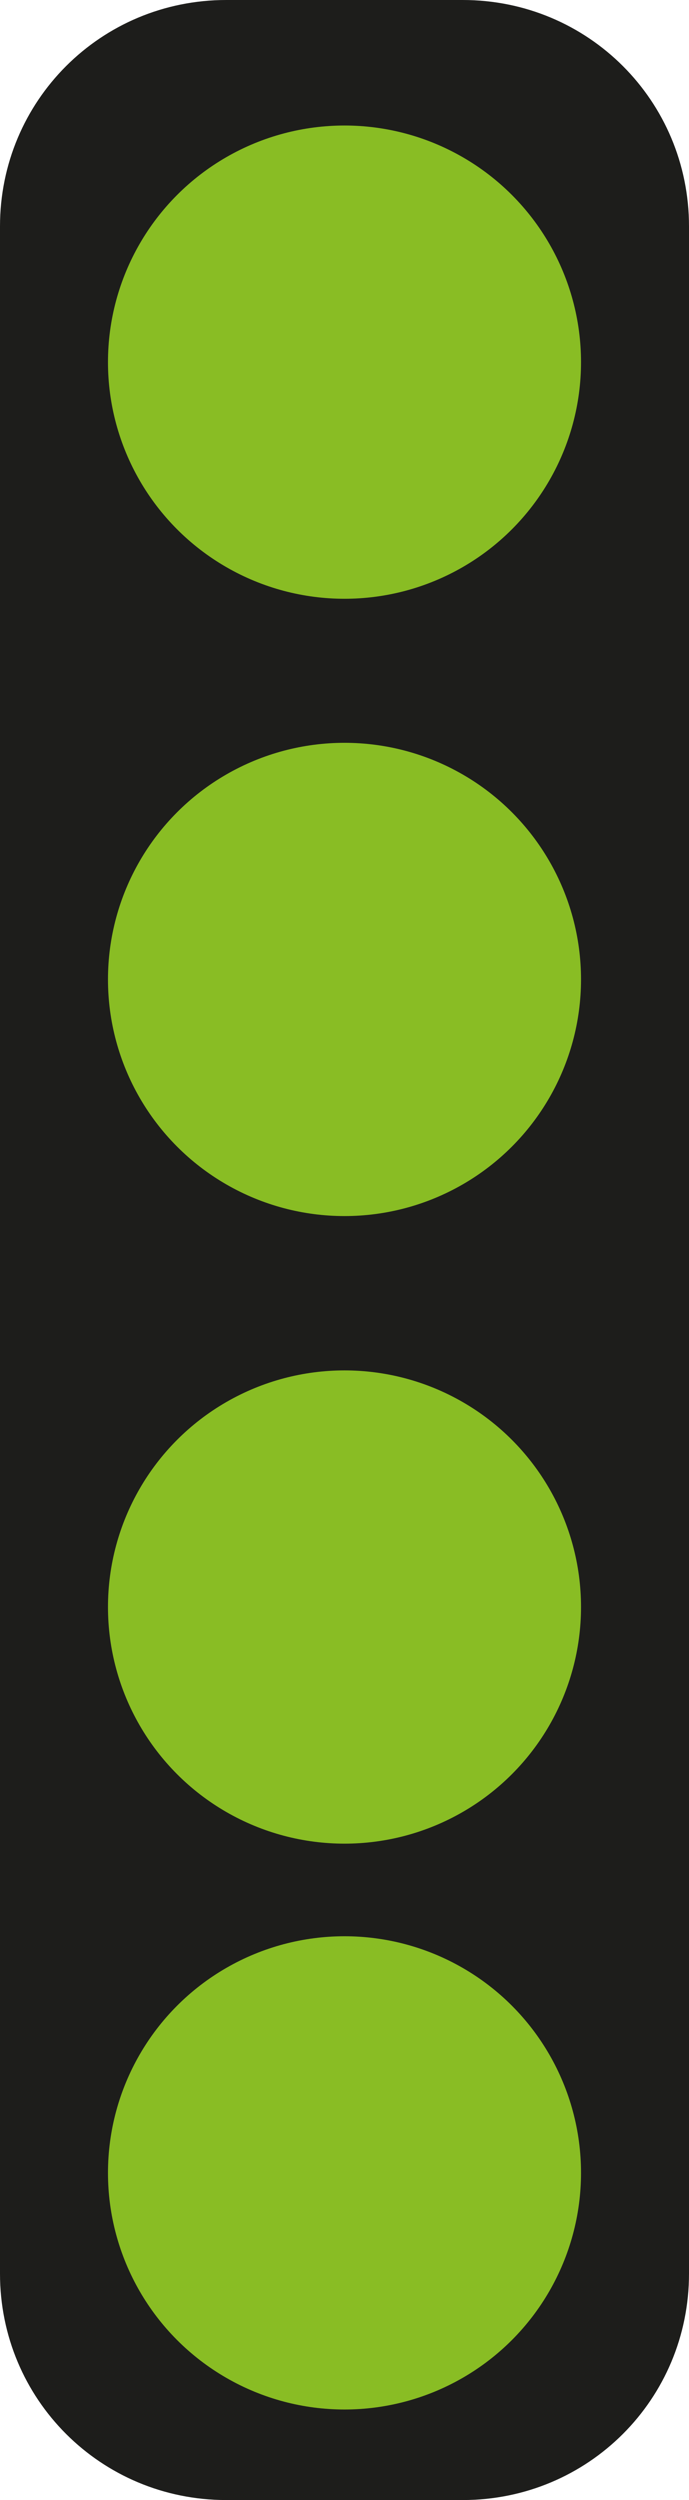 <?xml version="1.0" encoding="utf-8"?>
<!-- Generator: Adobe Illustrator 24.2.1, SVG Export Plug-In . SVG Version: 6.00 Build 0)  -->
<svg version="1.1" id="Layer_1" xmlns="http://www.w3.org/2000/svg" xmlns:xlink="http://www.w3.org/1999/xlink" x="0px" y="0px"
	 viewBox="0 0 67 243" style="enable-background:new 0 0 67 243;" xml:space="preserve">
<style type="text/css">
	.st0{fill:#1D1D1B;}
	.st1{fill:#89BD24;}
</style>
<path class="st0" d="M22,0h23c12.2,0,22,9.8,22,22v199c0,12.2-9.8,22-22,22H22c-12.2,0-22-9.8-22-22V22C0,9.8,9.8,0,22,0z"/>
<circle class="st1" cx="33.5" cy="35.2" r="23"/>
<circle class="st1" cx="33.5" cy="95.2" r="23"/>
<circle class="st1" cx="33.5" cy="211.2" r="23"/>
<circle class="st1" cx="33.5" cy="156.2" r="23"/>
</svg>
